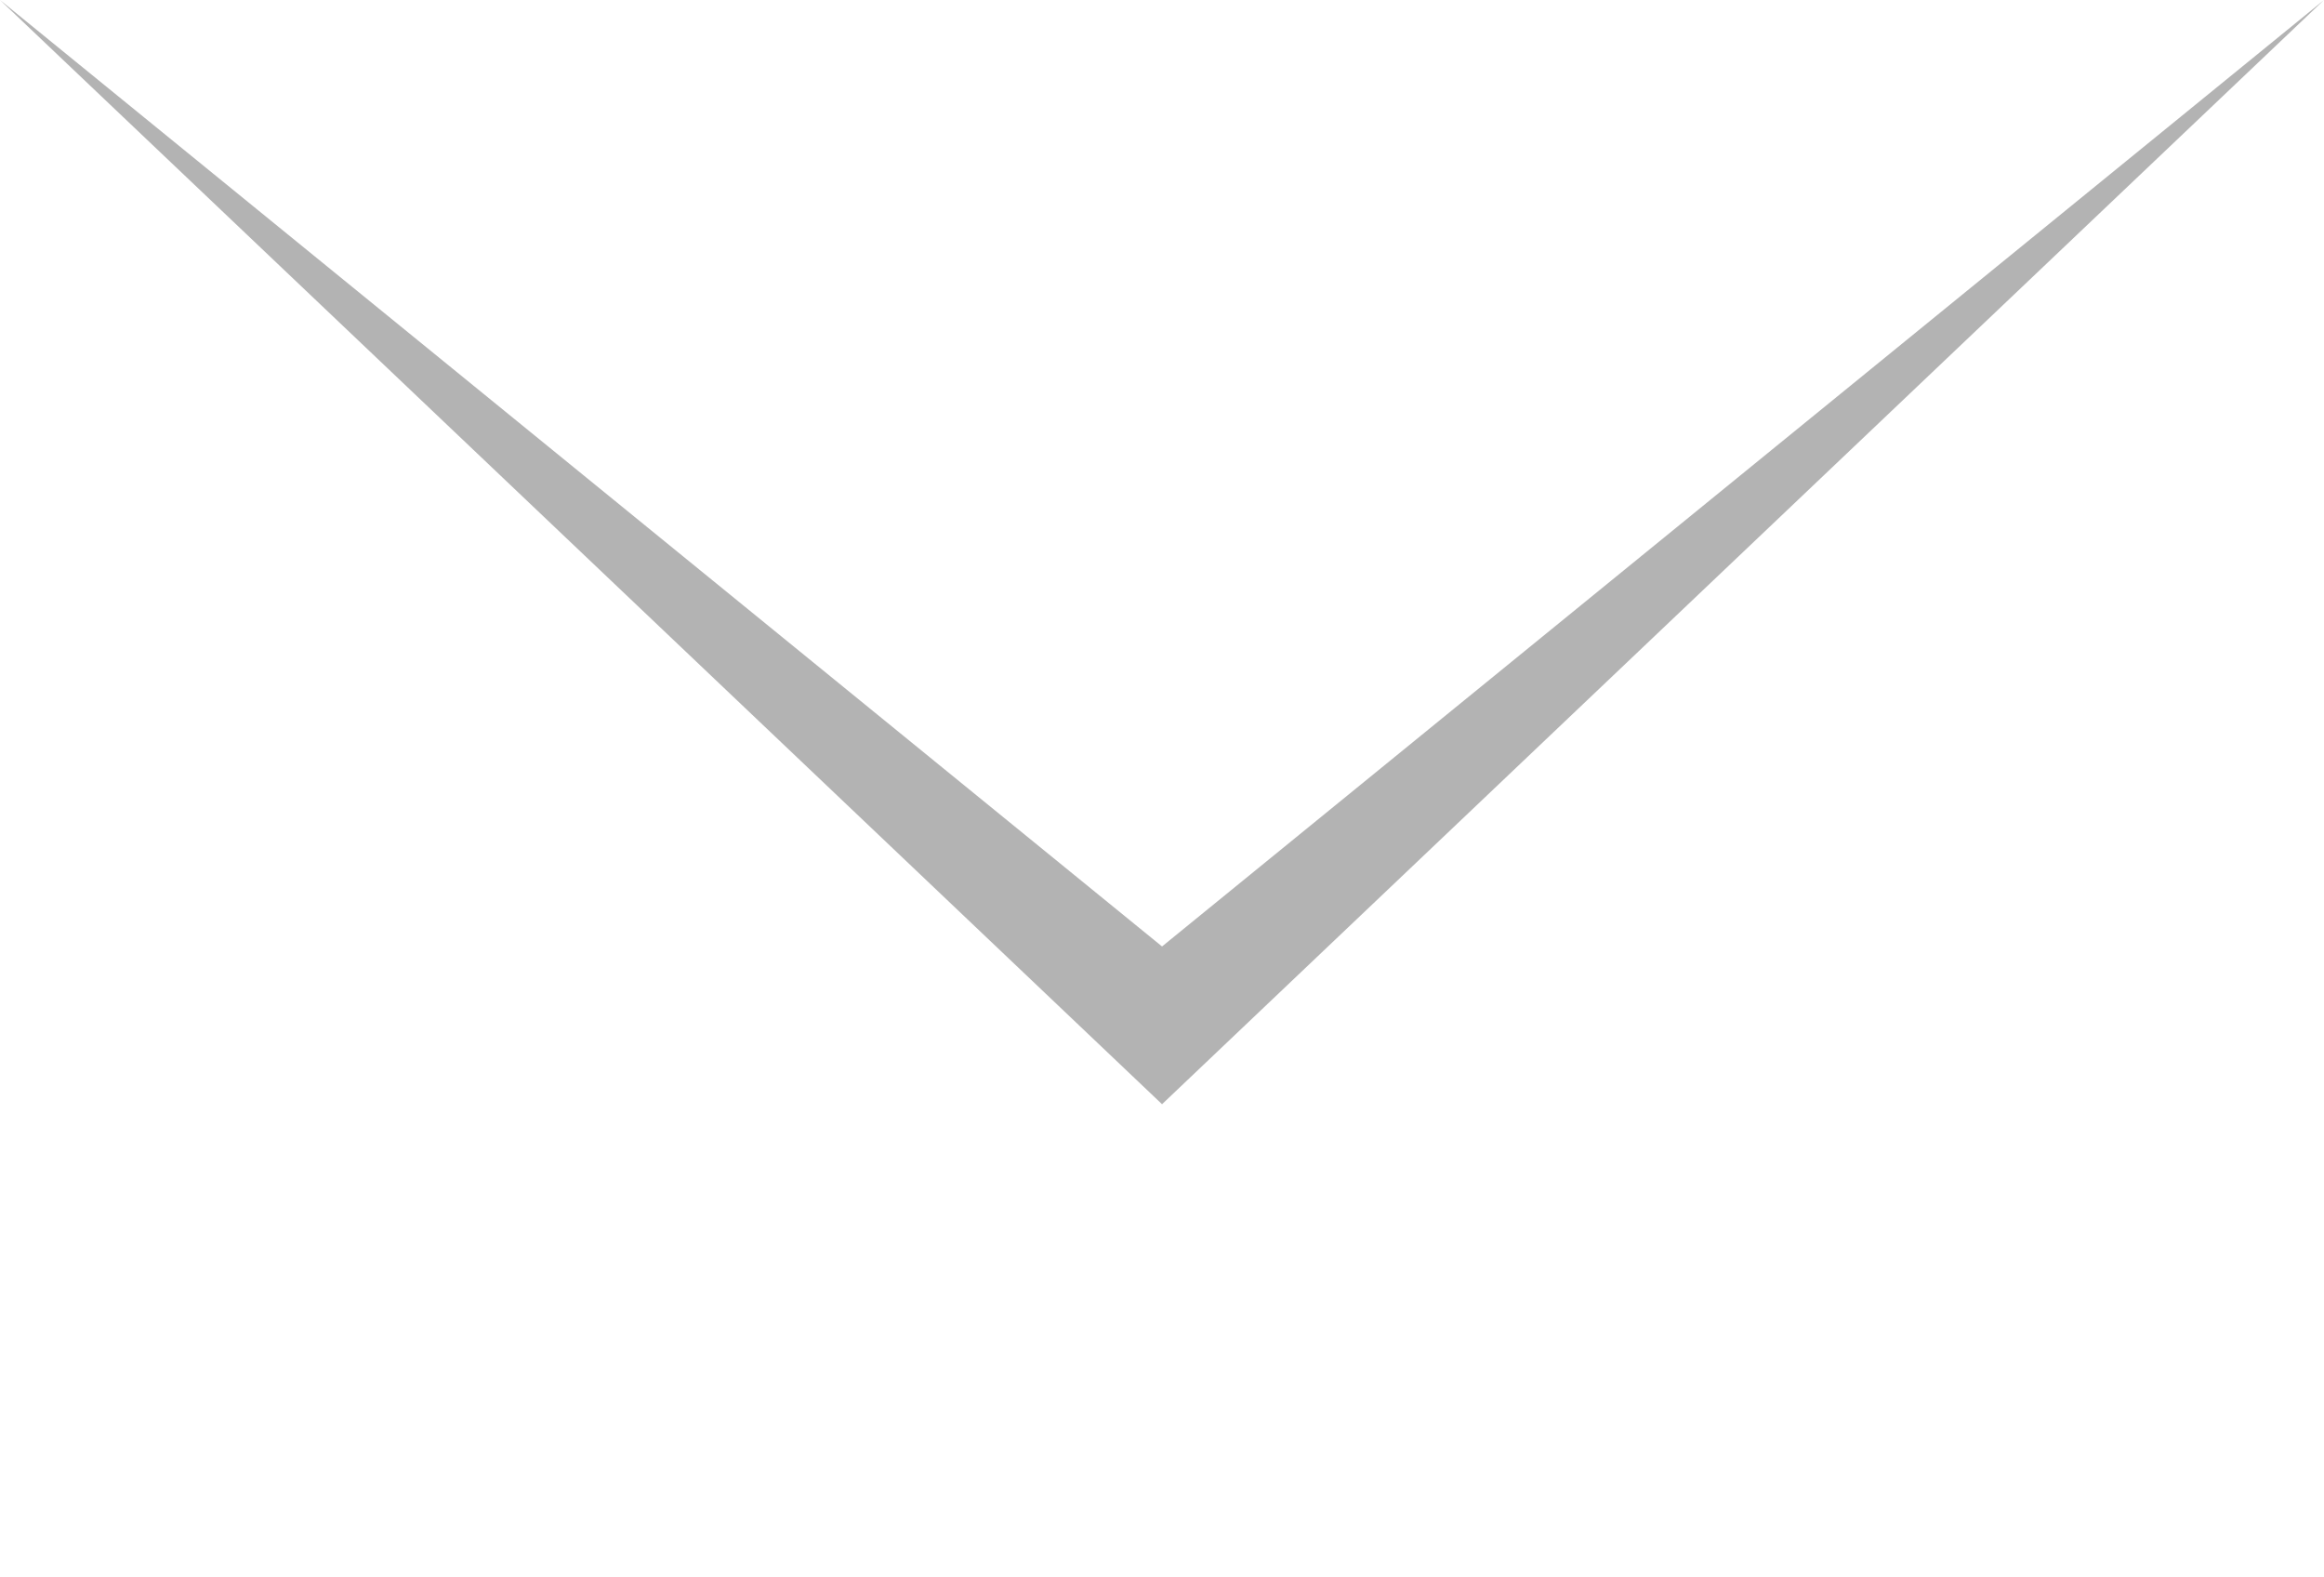 <?xml version="1.0" encoding="UTF-8" standalone="no"?>
<!-- Created with Inkscape (http://www.inkscape.org/) -->

<svg
   width="112"
   height="76"
   viewBox="0 0 29.633 20.108"
   version="1.1"
   id="svg5"
   inkscape:version="1.1.2 (0a00cf5339, 2022-02-04)"
   sodipodi:docname="letter1.svg"
   inkscape:export-filename="letter.png"
   inkscape:export-xdpi="768"
   inkscape:export-ydpi="768"
   xmlns:inkscape="http://www.inkscape.org/namespaces/inkscape"
   xmlns:sodipodi="http://sodipodi.sourceforge.net/DTD/sodipodi-0.dtd"
   xmlns="http://www.w3.org/2000/svg"
   xmlns:svg="http://www.w3.org/2000/svg">
  <sodipodi:namedview
     id="namedview7"
     pagecolor="#ffffff"
     bordercolor="#666666"
     borderopacity="1.0"
     inkscape:showpageshadow="2"
     inkscape:pageopacity="0.0"
     inkscape:pagecheckerboard="0"
     inkscape:deskcolor="#d1d1d1"
     inkscape:document-units="px"
     showgrid="true"
     inkscape:zoom="3.8194444"
     inkscape:cx="51.316364"
     inkscape:cy="34.690909"
     inkscape:window-width="1920"
     inkscape:window-height="1022"
     inkscape:window-x="0"
     inkscape:window-y="0"
     inkscape:window-maximized="1"
     inkscape:current-layer="layer1"
     inkscape:pageshadow="2"
     width="112px">
    <inkscape:grid
       type="xygrid"
       id="grid132"
       empspacing="4"
       originx="0"
       originy="0" />
  </sodipodi:namedview>
  <defs
     id="defs2" />
  <g
     inkscape:label="Layer 1"
     inkscape:groupmode="layer"
     id="layer1">
    <rect
       style="fill:#ffffff;fill-opacity:1;stroke:none;stroke-width:0.965;stroke-linecap:square;stroke-linejoin:miter;stroke-miterlimit:4;stroke-dasharray:none;stroke-opacity:1;paint-order:normal;stop-color:#000000"
       id="rect2034"
       width="29.633"
       height="20.108"
       x="6.3016631e-07"
       y="1.1722965e-06" />
    <path
       style="fill:#b3b3b3;fill-opacity:1;stroke:none;stroke-width:1.93px;stroke-linecap:butt;stroke-linejoin:miter;stroke-opacity:1"
       d="M -7.777778e-8,6.6666666e-7 14.817,12.065 29.633,6.6666666e-7 14.817,14.076 -7.777778e-8,6.6666666e-7 v 0"
       id="path2997"
       sodipodi:nodetypes="cccccc" />
  </g>
</svg>
